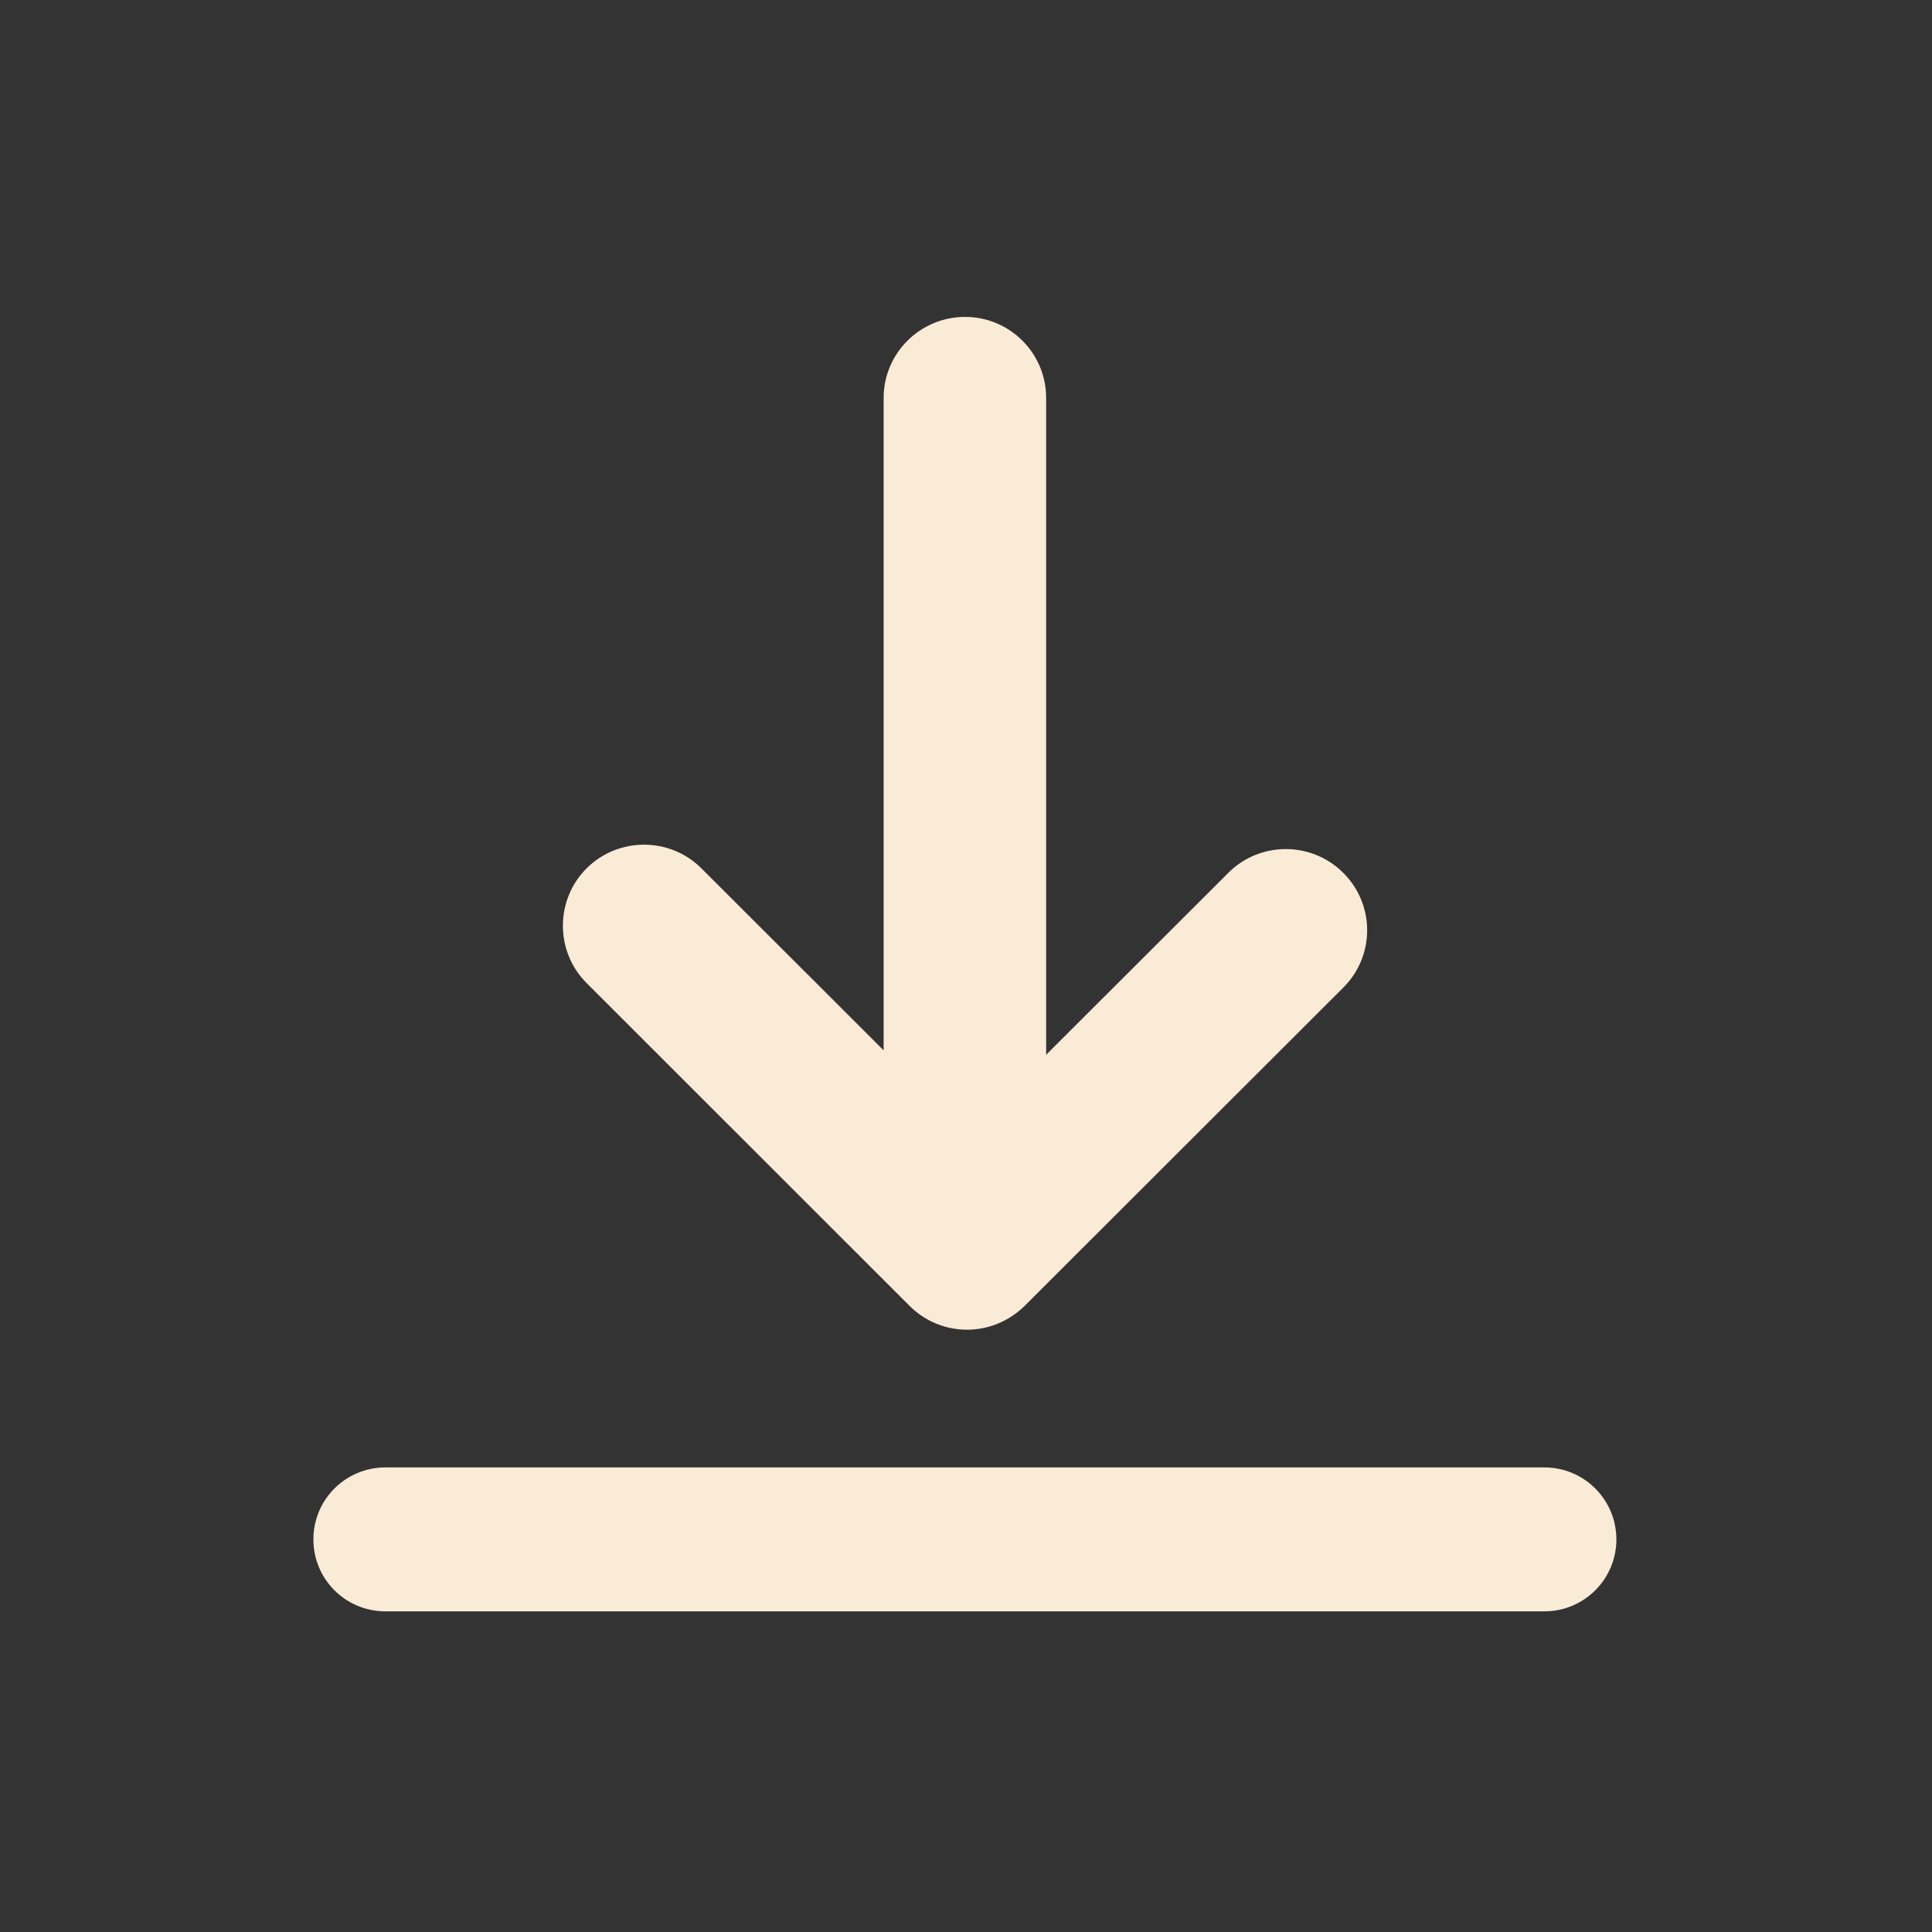 <svg xmlns="http://www.w3.org/2000/svg" xmlns:xlink="http://www.w3.org/1999/xlink" width="200" zoomAndPan="magnify" viewBox="0 0 150 150" height="200" preserveAspectRatio="xMidYMid meet" version="1.0"><rect x="0" y="0" width="150" height="150" fill="#333333" stroke="none"/><defs><clipPath id="4c97e3366b"><path d="M 43 24.605 L 107 24.605 L 107 104 L 43 104 Z M 43 24.605 " clip-rule="nonzero"/></clipPath><clipPath id="aedefa8bf3"><path d="M 24.289 113 L 125.539 113 L 125.539 125.105 L 24.289 125.105 Z M 24.289 113 " clip-rule="nonzero"/></clipPath></defs><g clip-path="url(#4c97e3366b)"><path fill="#faebd7" d="M 104.285 67.762 C 101.828 65.309 97.824 65.309 95.371 67.762 L 81.223 81.891 L 81.223 30.898 C 81.223 27.422 78.406 24.605 74.926 24.605 C 71.441 24.605 68.605 27.422 68.605 30.898 L 68.605 81.551 L 54.457 67.418 C 52.004 64.969 48 64.969 45.543 67.418 C 43.09 69.871 43.09 73.871 45.543 76.324 L 70.617 101.387 C 71.844 102.613 73.457 103.238 75.086 103.238 C 76.695 103.238 78.305 102.613 79.555 101.387 L 104.305 76.664 C 106.762 74.215 106.762 70.215 104.285 67.762 Z M 104.285 67.762 " fill-opacity="1" fill-rule="nonzero"/></g><g clip-path="url(#aedefa8bf3)"><path fill="#faebd7" d="M 119.902 113.93 L 29.93 113.93 C 26.828 113.93 24.332 116.422 24.332 119.52 C 24.332 122.613 26.828 125.105 29.93 125.105 L 119.902 125.105 C 123 125.105 125.496 122.594 125.496 119.52 C 125.496 116.441 123 113.93 119.902 113.93 Z M 119.902 113.93 " fill-opacity="1" fill-rule="nonzero"/></g></svg>